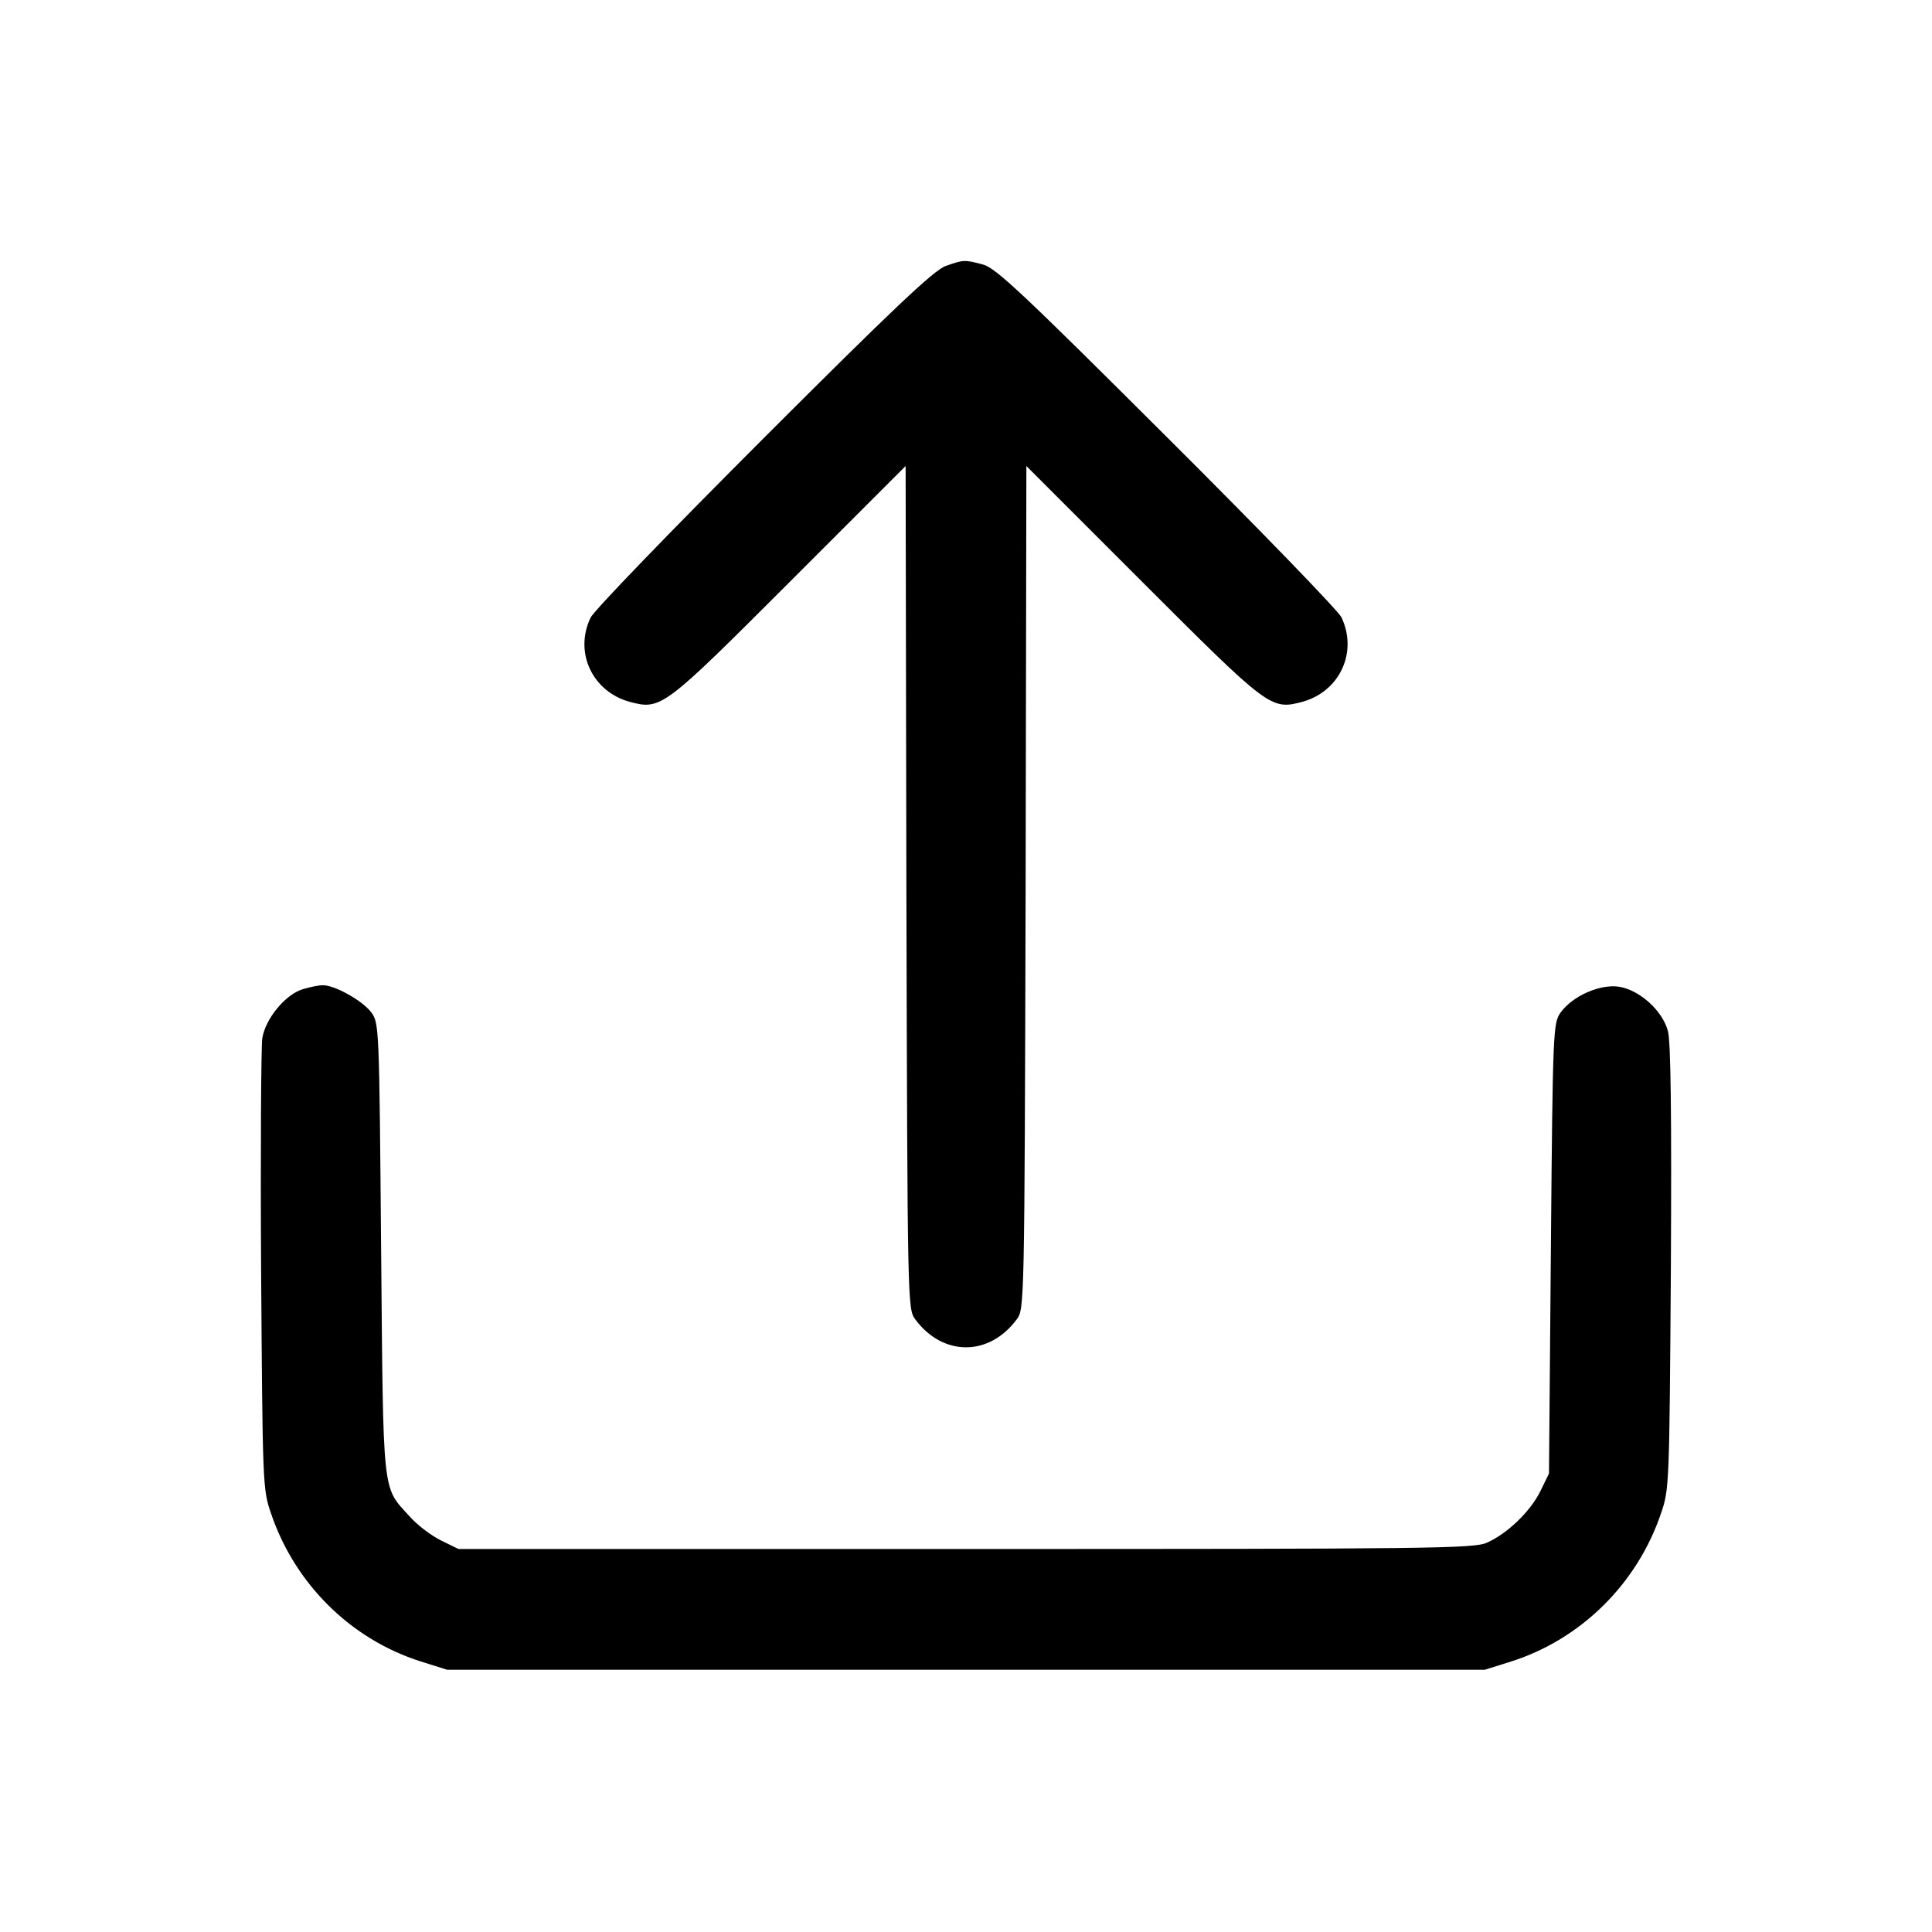 <?xml version="1.0" standalone="no"?>
<!DOCTYPE svg PUBLIC "-//W3C//DTD SVG 20010904//EN"
 "http://www.w3.org/TR/2001/REC-SVG-20010904/DTD/svg10.dtd">
<svg version="1.0" xmlns="http://www.w3.org/2000/svg"
 width="512pt" height="512pt" viewBox="0 0 512 512"
 preserveAspectRatio="xMidYMid meet">

<g transform="translate(0,512) scale(0.1,-0.1)"
fill="#000000" stroke="none">
<path d="M2506 4415 c-31 -11 -139 -113 -483 -457 -244 -244 -450 -457 -458
-475 -44 -92 5 -196 104 -223 83 -22 89 -17 423 317 l308 308 2 -1117 c3
-1115 3 -1117 24 -1145 73 -98 195 -98 268 0 21 28 21 30 24 1145 l2 1117 308
-308 c334 -334 340 -339 423 -317 99 27 148 131 104 224 -8 17 -216 232 -463
478 -380 379 -453 448 -487 457 -49 13 -51 13 -99 -4z"/>
<path d="M804 2499 c-47 -13 -101 -79 -109 -131 -3 -24 -5 -302 -3 -618 4
-560 4 -577 26 -640 63 -187 211 -334 397 -393 l70 -22 1375 0 1375 0 70 22
c185 59 334 206 397 393 22 63 22 79 26 652 2 395 0 600 -8 626 -14 53 -74
108 -129 117 -50 8 -123 -24 -155 -68 -20 -28 -21 -43 -26 -625 l-5 -597 -23
-47 c-26 -53 -87 -112 -141 -136 -33 -16 -152 -17 -1381 -17 l-1345 0 -47 23
c-26 13 -63 41 -83 64 -73 80 -69 47 -75 710 -5 582 -5 597 -26 625 -23 31
-98 73 -129 72 -11 0 -34 -5 -51 -10z"/>
</g>
</svg>
